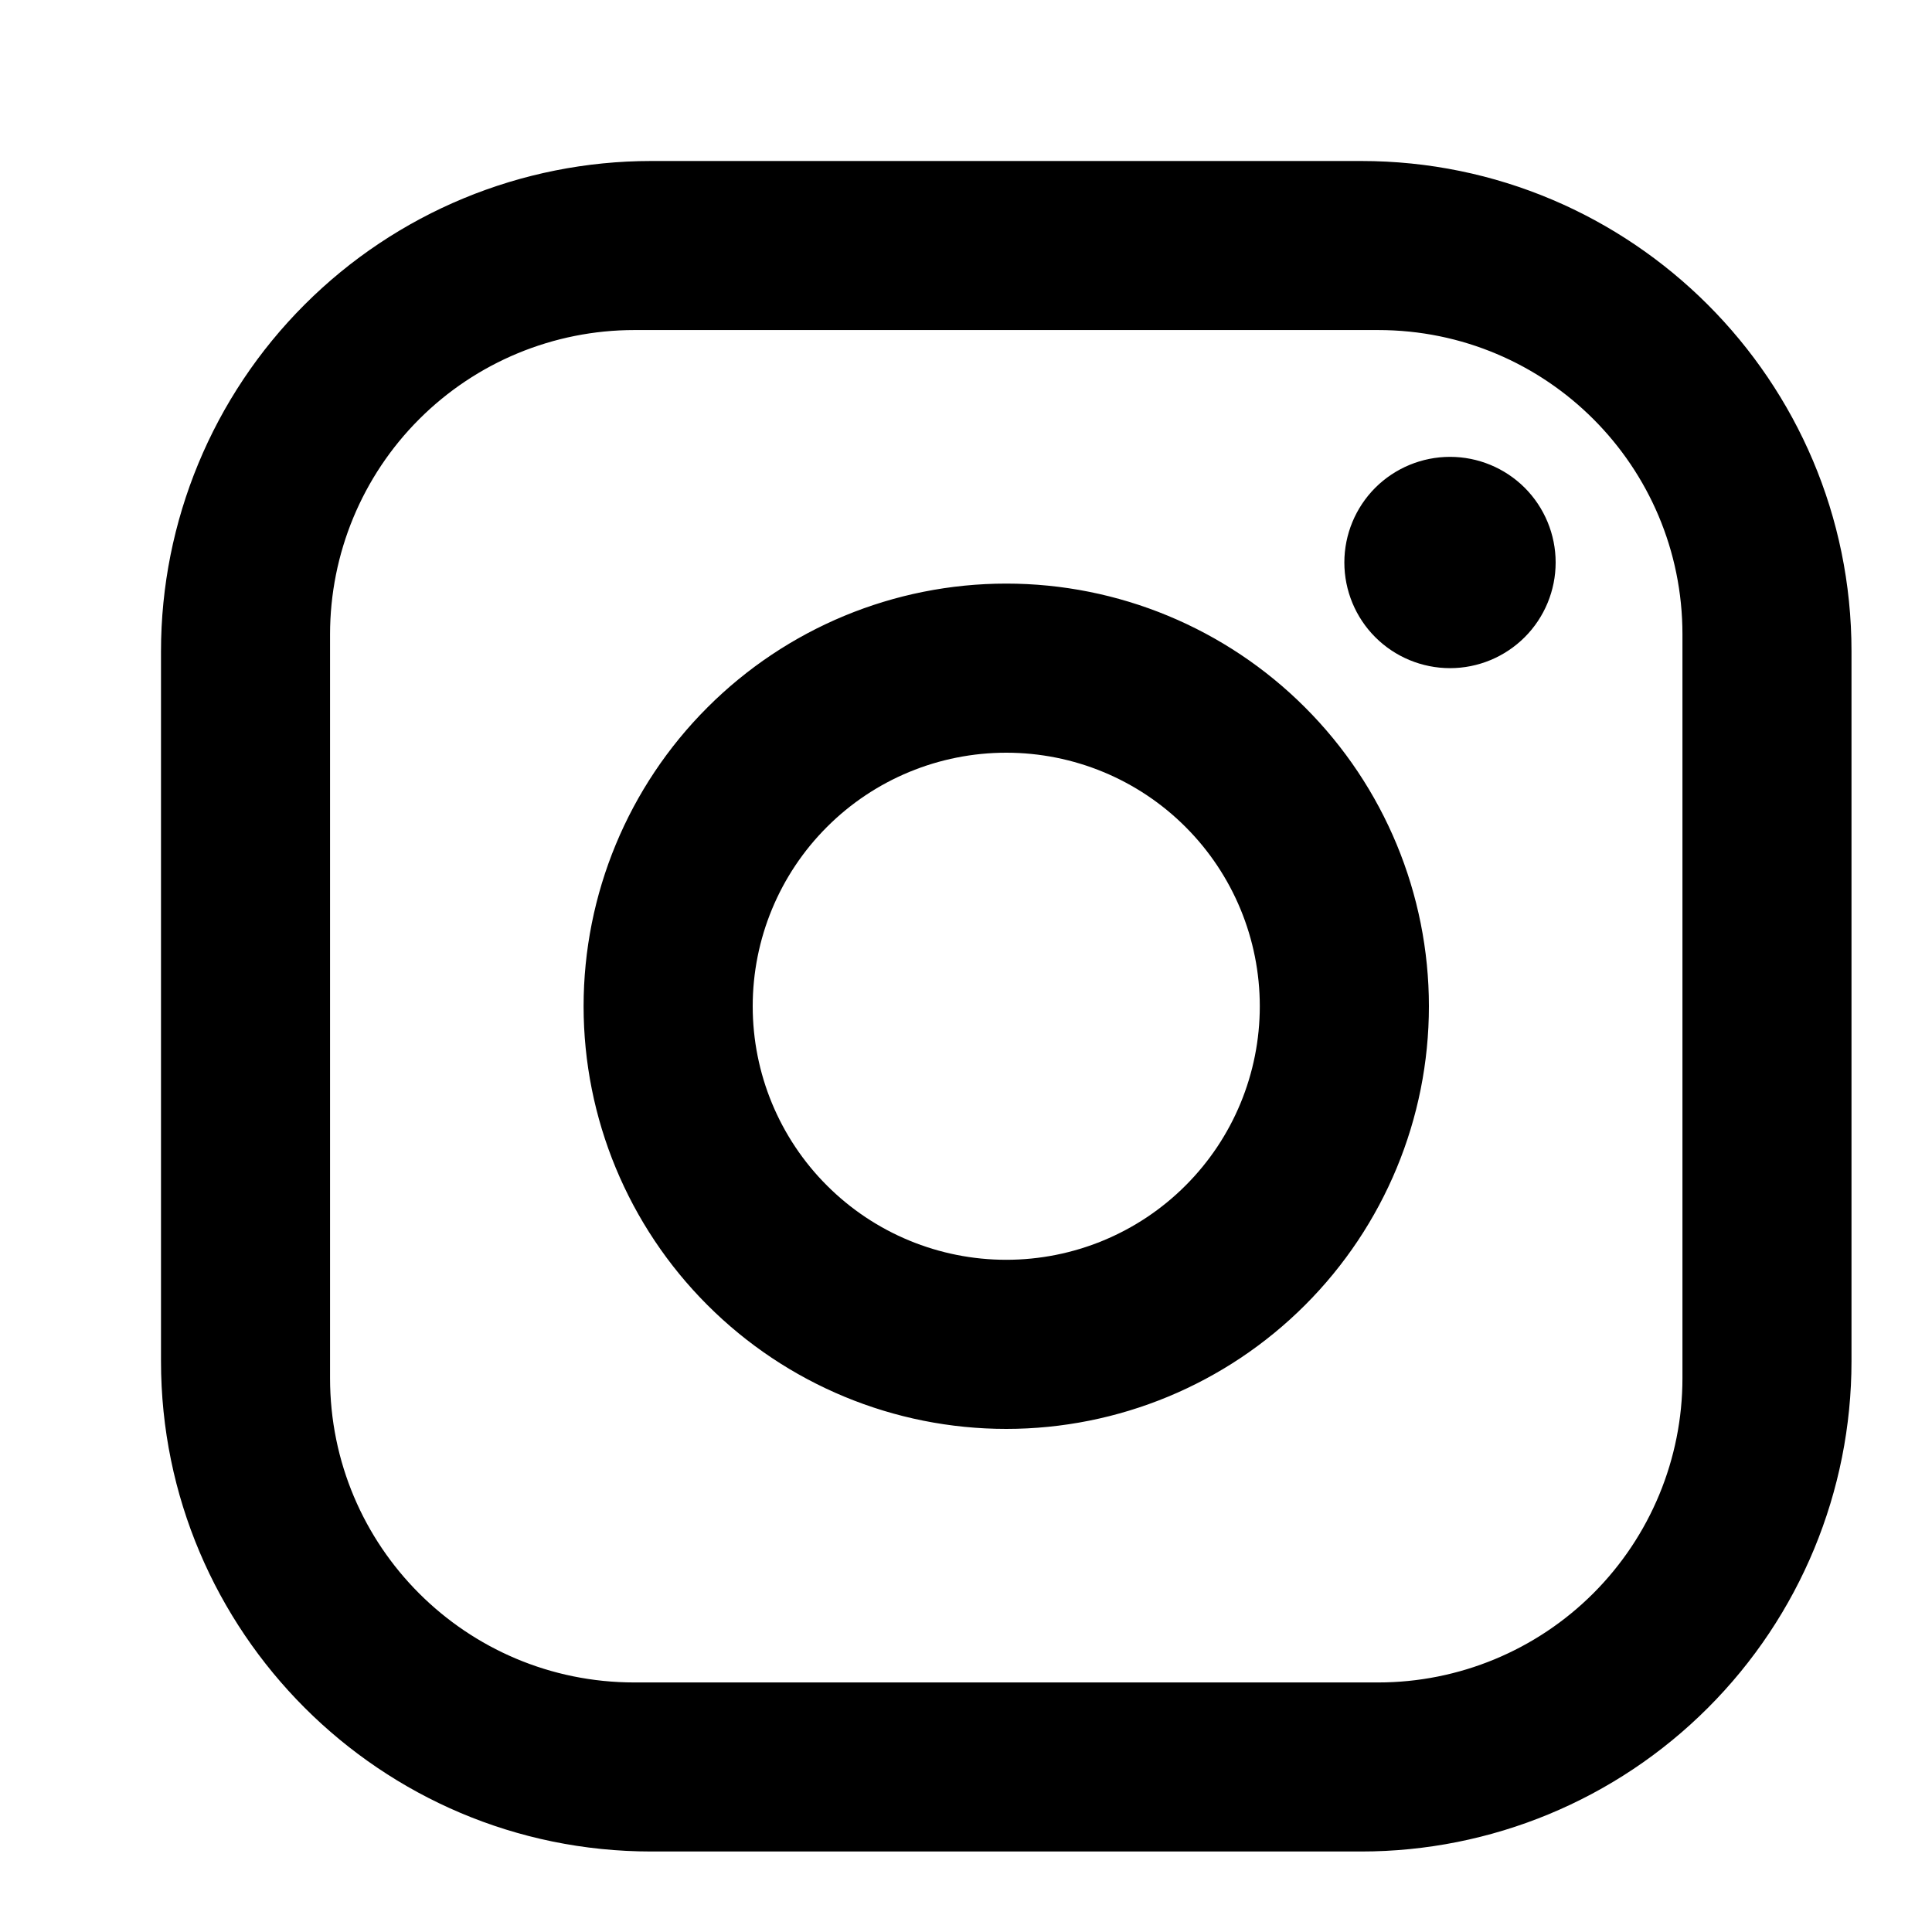 <svg width="30" height="30" viewBox="0 0 30 30" fill="none" xmlns="http://www.w3.org/2000/svg">
<path d="M10.113 2.5H21.137C25.337 2.5 28.75 5.912 28.75 10.113V21.137C28.75 23.157 27.948 25.093 26.52 26.52C25.093 27.948 23.157 28.75 21.137 28.75H10.113C5.912 28.75 2.5 25.337 2.5 21.137V10.113C2.5 8.094 3.302 6.157 4.73 4.73C6.157 3.302 8.094 2.5 10.113 2.5ZM9.85 5.125C8.597 5.125 7.395 5.623 6.509 6.509C5.623 7.395 5.125 8.597 5.125 9.85V21.4C5.125 24.012 7.238 26.125 9.85 26.125H21.4C22.653 26.125 23.855 25.627 24.741 24.741C25.627 23.855 26.125 22.653 26.125 21.4V9.85C26.125 7.238 24.012 5.125 21.4 5.125H9.85ZM22.516 7.094C22.951 7.094 23.368 7.267 23.676 7.574C23.983 7.882 24.156 8.299 24.156 8.734C24.156 9.169 23.983 9.587 23.676 9.894C23.368 10.202 22.951 10.375 22.516 10.375C22.081 10.375 21.663 10.202 21.355 9.894C21.048 9.587 20.875 9.169 20.875 8.734C20.875 8.299 21.048 7.882 21.355 7.574C21.663 7.267 22.081 7.094 22.516 7.094ZM15.625 9.062C17.366 9.062 19.035 9.754 20.265 10.985C21.496 12.215 22.188 13.884 22.188 15.625C22.188 17.366 21.496 19.035 20.265 20.265C19.035 21.496 17.366 22.188 15.625 22.188C13.884 22.188 12.215 21.496 10.985 20.265C9.754 19.035 9.062 17.366 9.062 15.625C9.062 13.884 9.754 12.215 10.985 10.985C12.215 9.754 13.884 9.062 15.625 9.062ZM15.625 11.688C14.581 11.688 13.579 12.102 12.841 12.841C12.102 13.579 11.688 14.581 11.688 15.625C11.688 16.669 12.102 17.671 12.841 18.409C13.579 19.148 14.581 19.562 15.625 19.562C16.669 19.562 17.671 19.148 18.409 18.409C19.148 17.671 19.562 16.669 19.562 15.625C19.562 14.581 19.148 13.579 18.409 12.841C17.671 12.102 16.669 11.688 15.625 11.688Z" fill="black"/>
</svg>
